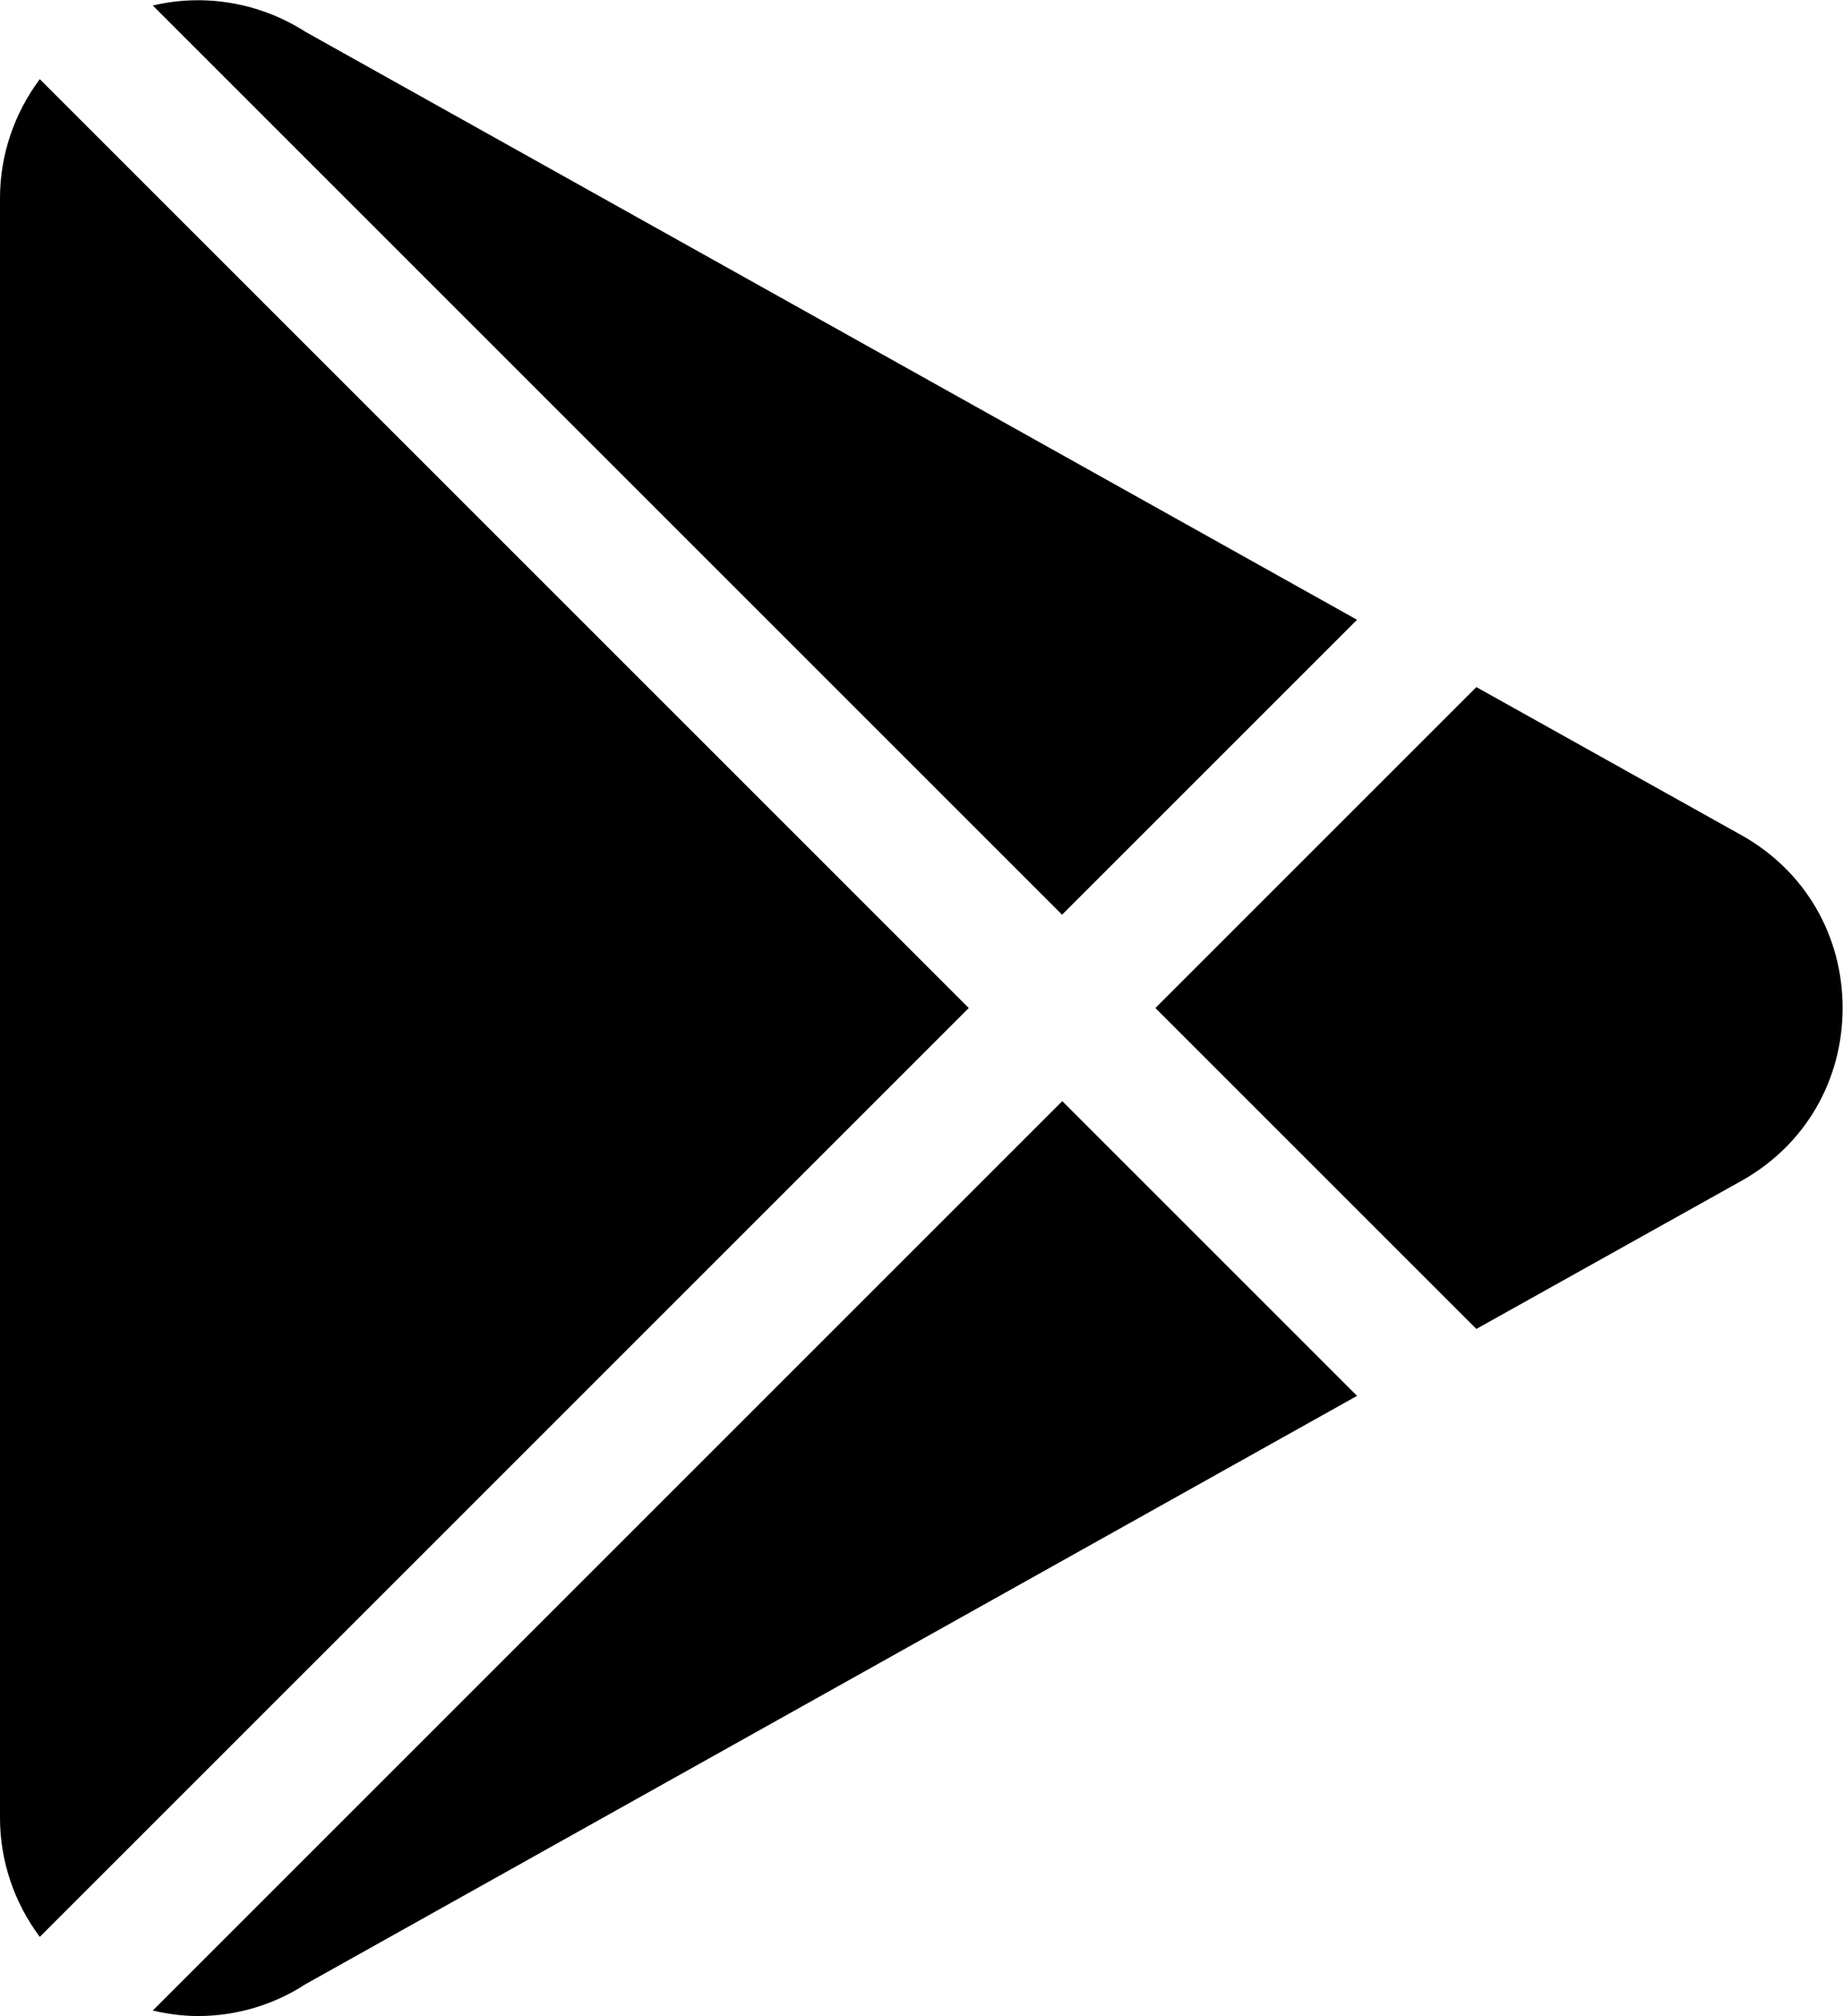 <svg viewBox="0 0 468 512" xmlns="http://www.w3.org/2000/svg">
	<path d="M269.7 279.7l-230.9 230.9c3.8.9 7.6 1.4 11.5 1.4 9.5 0 19-2.7 27.3-8.1l267-149.4-74.8-74.8zm172.5-67.6l-67.3-37.6-81.5 81.5 81.5 81.5 67.3-37.6c16.1-9 25.7-25.4 25.7-43.9s-9.6-34.9-25.7-43.9zm-432.1-192c-6.4 8.6-10.1 19.1-10.1 30.2v411.4c0 11.1 3.7 21.6 10.1 30.2l235.9-235.9-235.9-235.9zm67.5-12c-11.7-7.5-25.7-9.8-38.8-6.7l230.9 230.9 74.9-74.9-267-149.3z"/>
</svg>